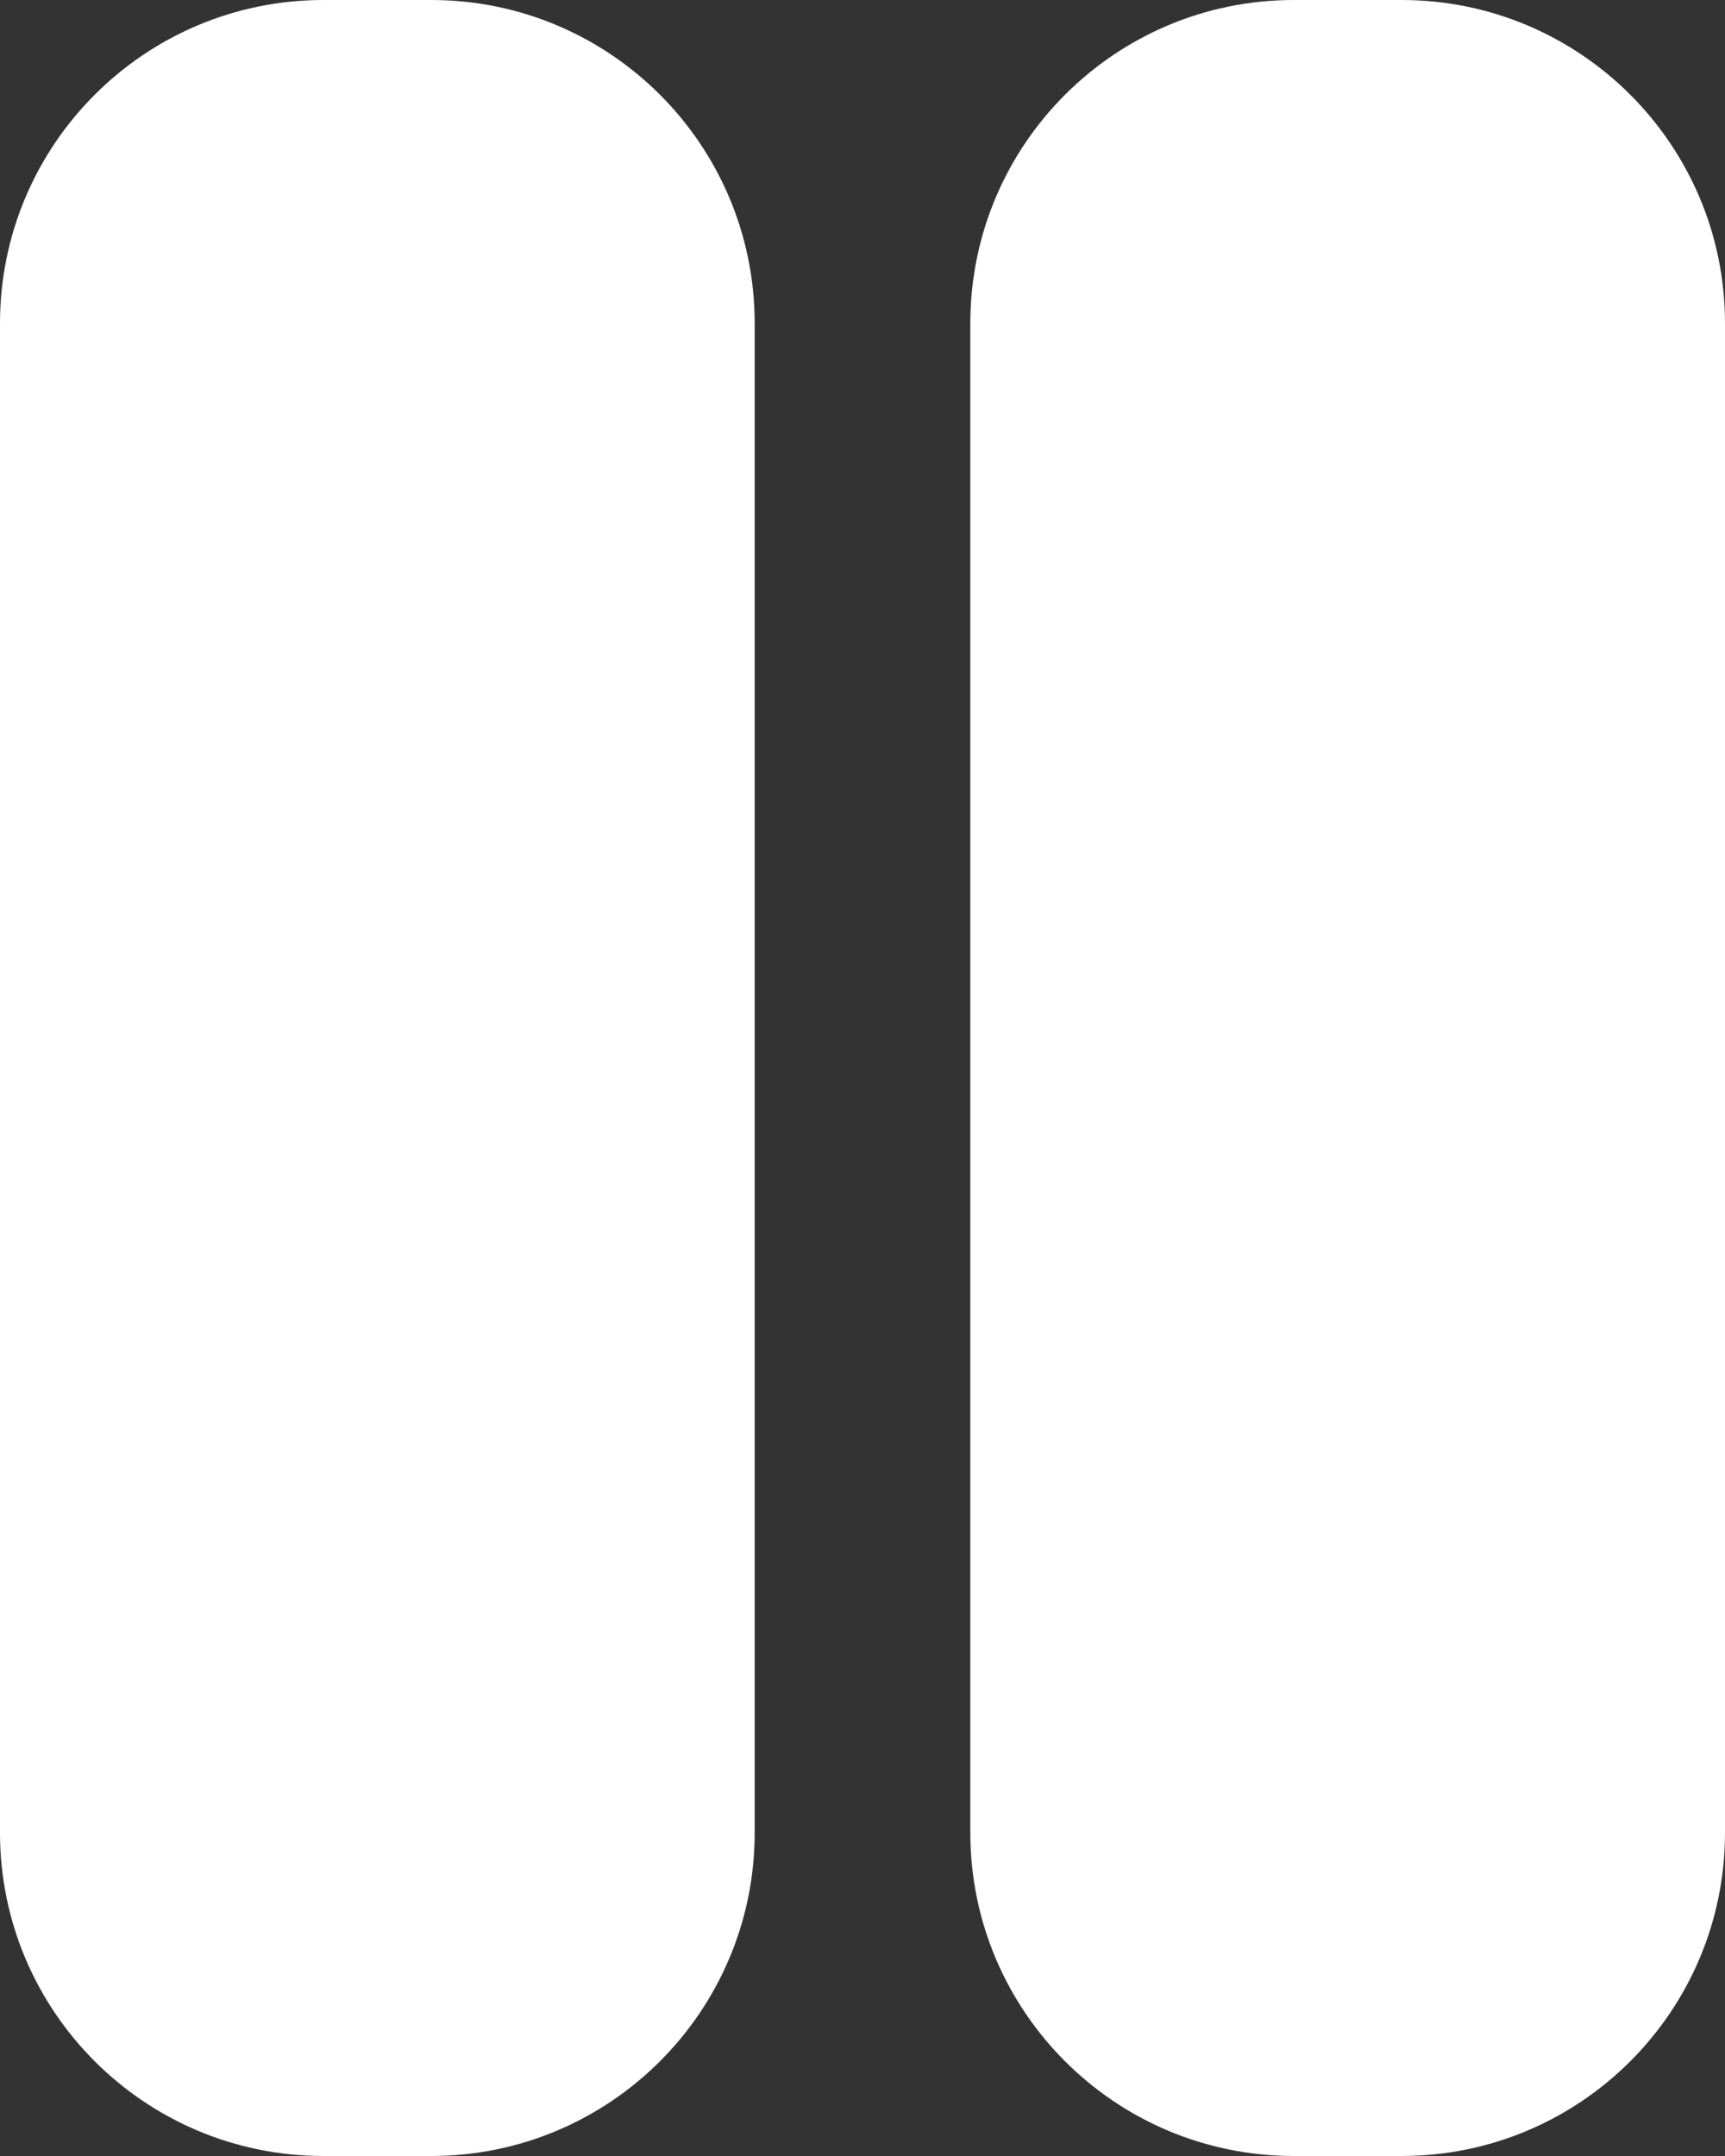 <svg width="16" height="20" viewBox="0 0 16 20" fill="none" xmlns="http://www.w3.org/2000/svg">
<rect x="0" y="0" width="16" height="20" fill="#333333" stroke="none"/>
<path fill-rule="evenodd" clip-rule="evenodd" d="M16 3V17C16 18.657 14.657 20 13 20H12C10.343 20 9 18.657 9 17V3C9 1.343 10.343 0 12 0H13C14.657 0 16 1.343 16 3Z" fill="white"/>
<path fill-rule="evenodd" clip-rule="evenodd" d="M4 0C5.657 0 7 1.343 7 3V17C7 18.657 5.657 20 4 20H3C1.343 20 0 18.657 0 17V3C0 1.343 1.343 0 3 0H4Z" fill="white"/>
</svg>
